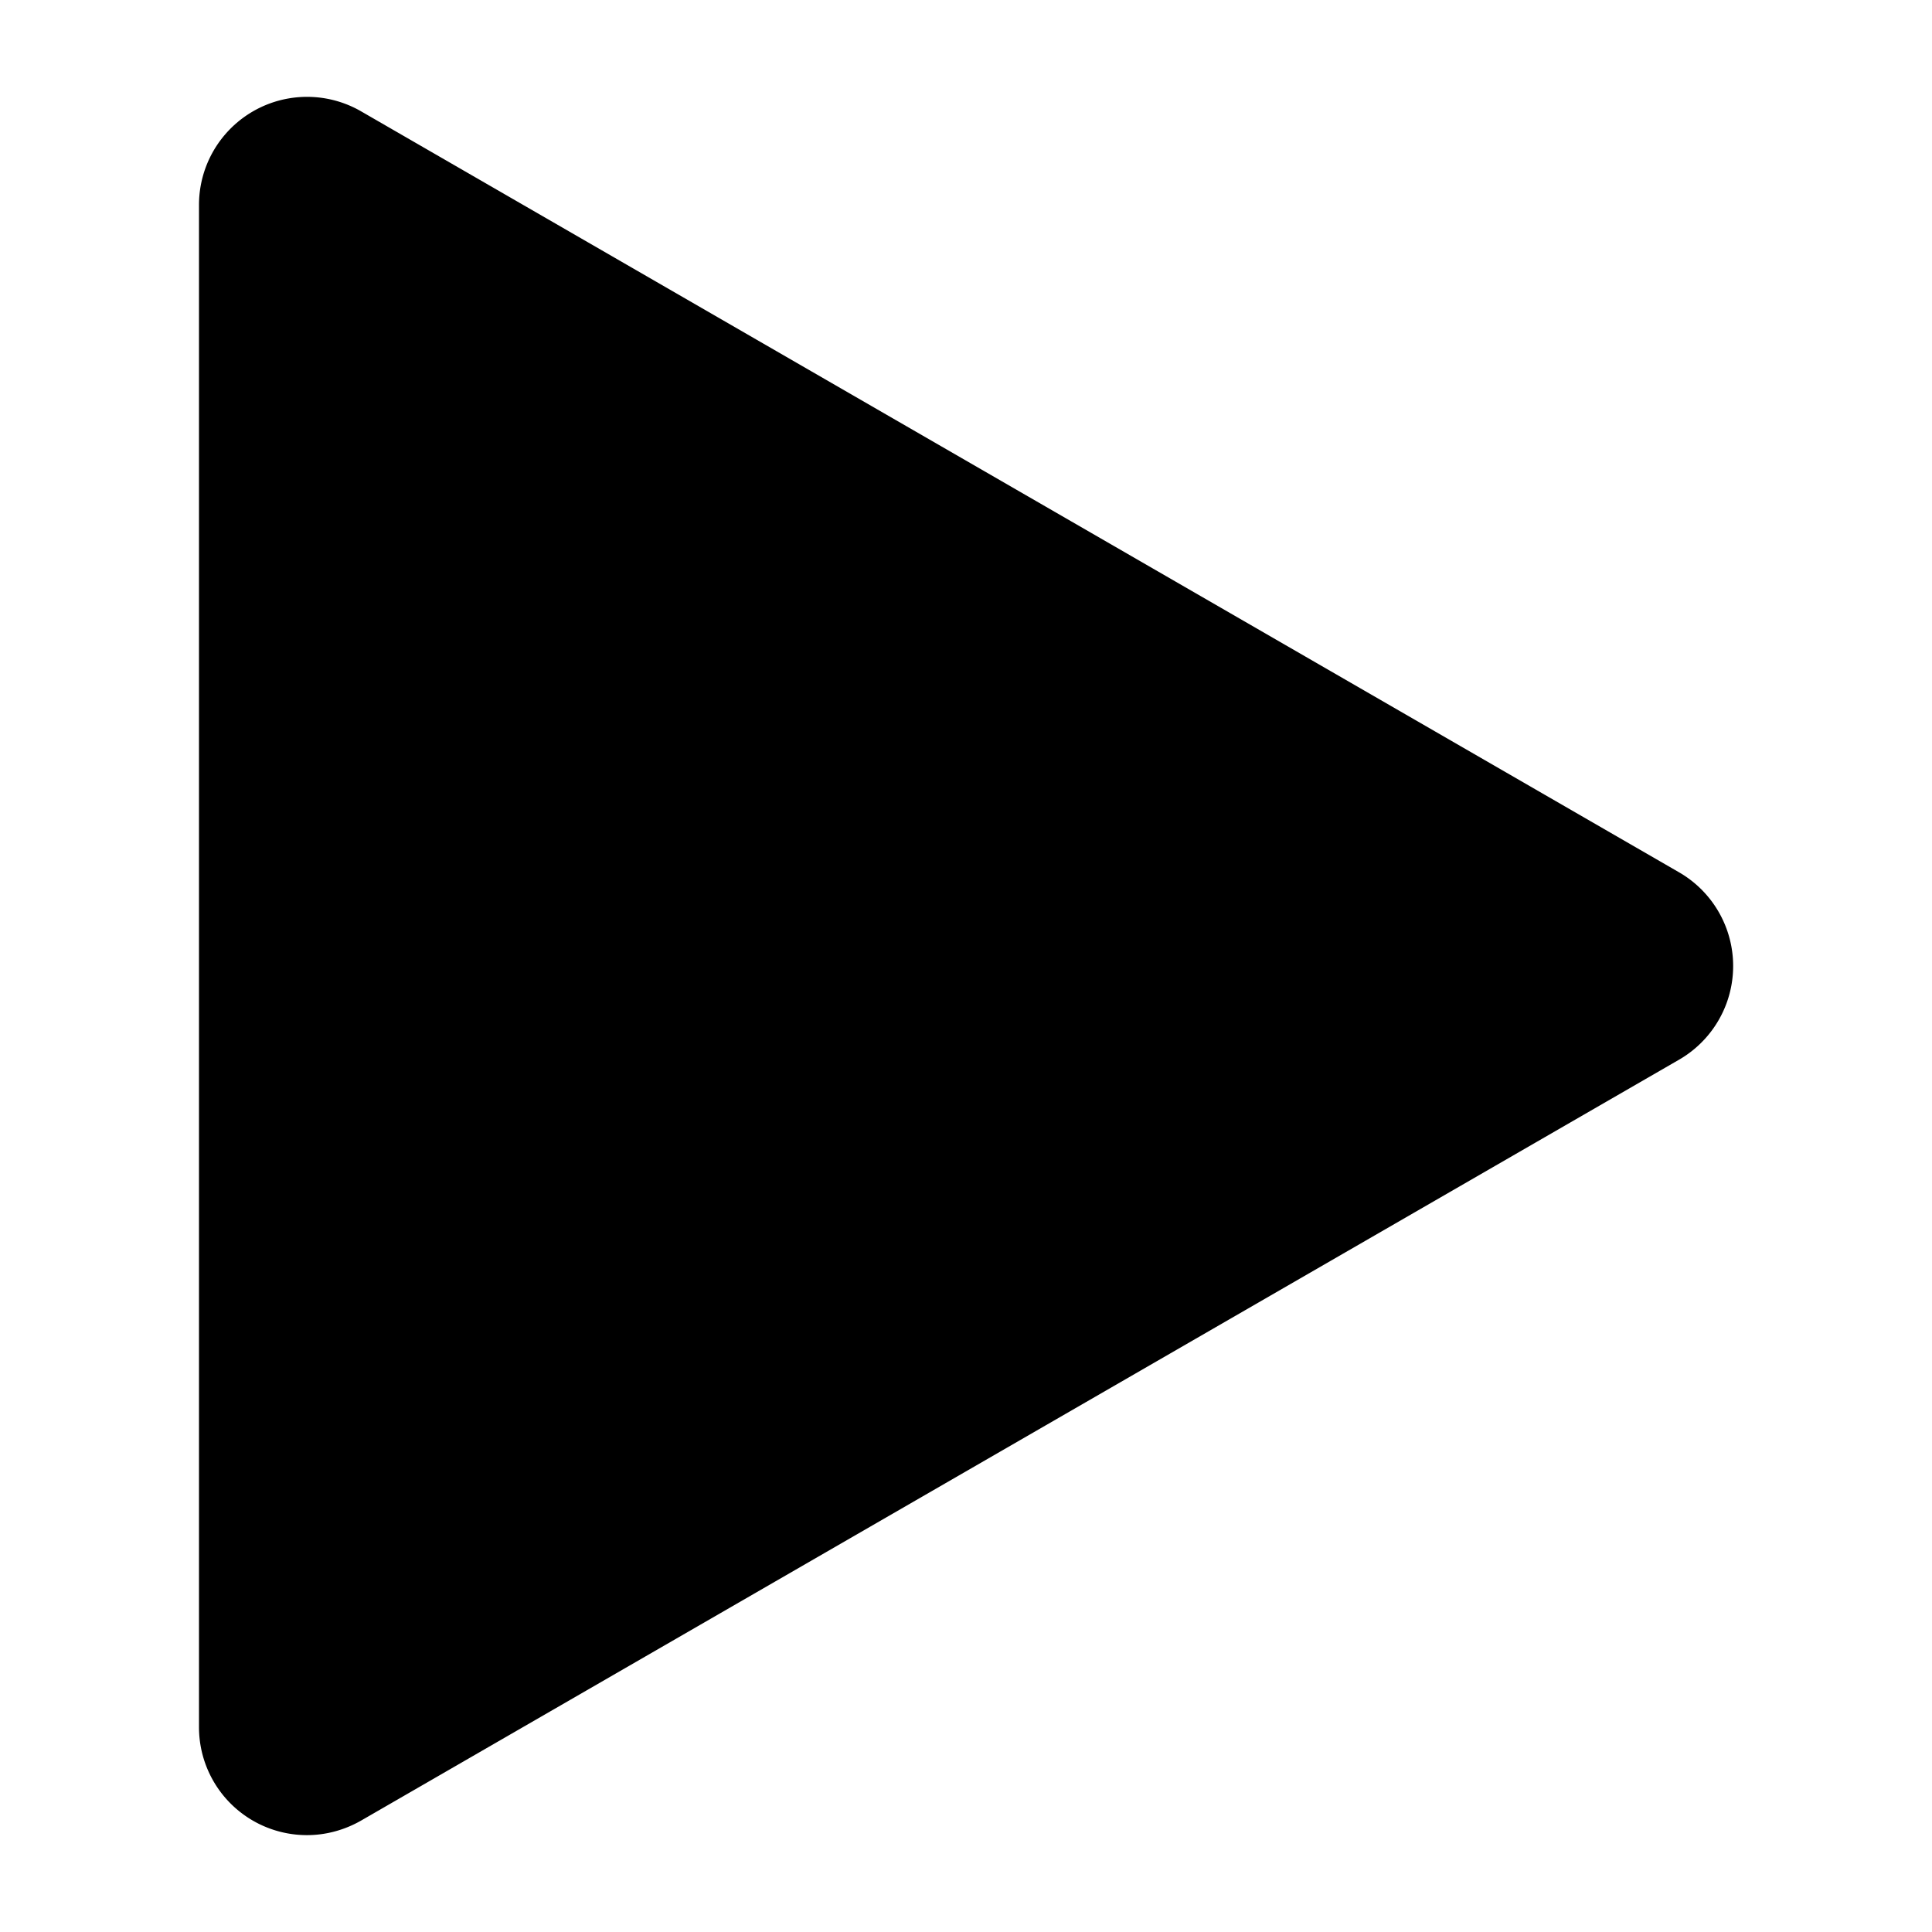 <svg xmlns="http://www.w3.org/2000/svg" width="14mm" height="14mm" viewBox="0 0 14 14"><path d="M12.167 6.321L2.617.807a.783.783 0 00-1.175.679v11.028a.782.782 0 00.783.784c.135 0 .27-.036.391-.105l9.551-5.514a.784.784 0 000-1.358z"/></svg>